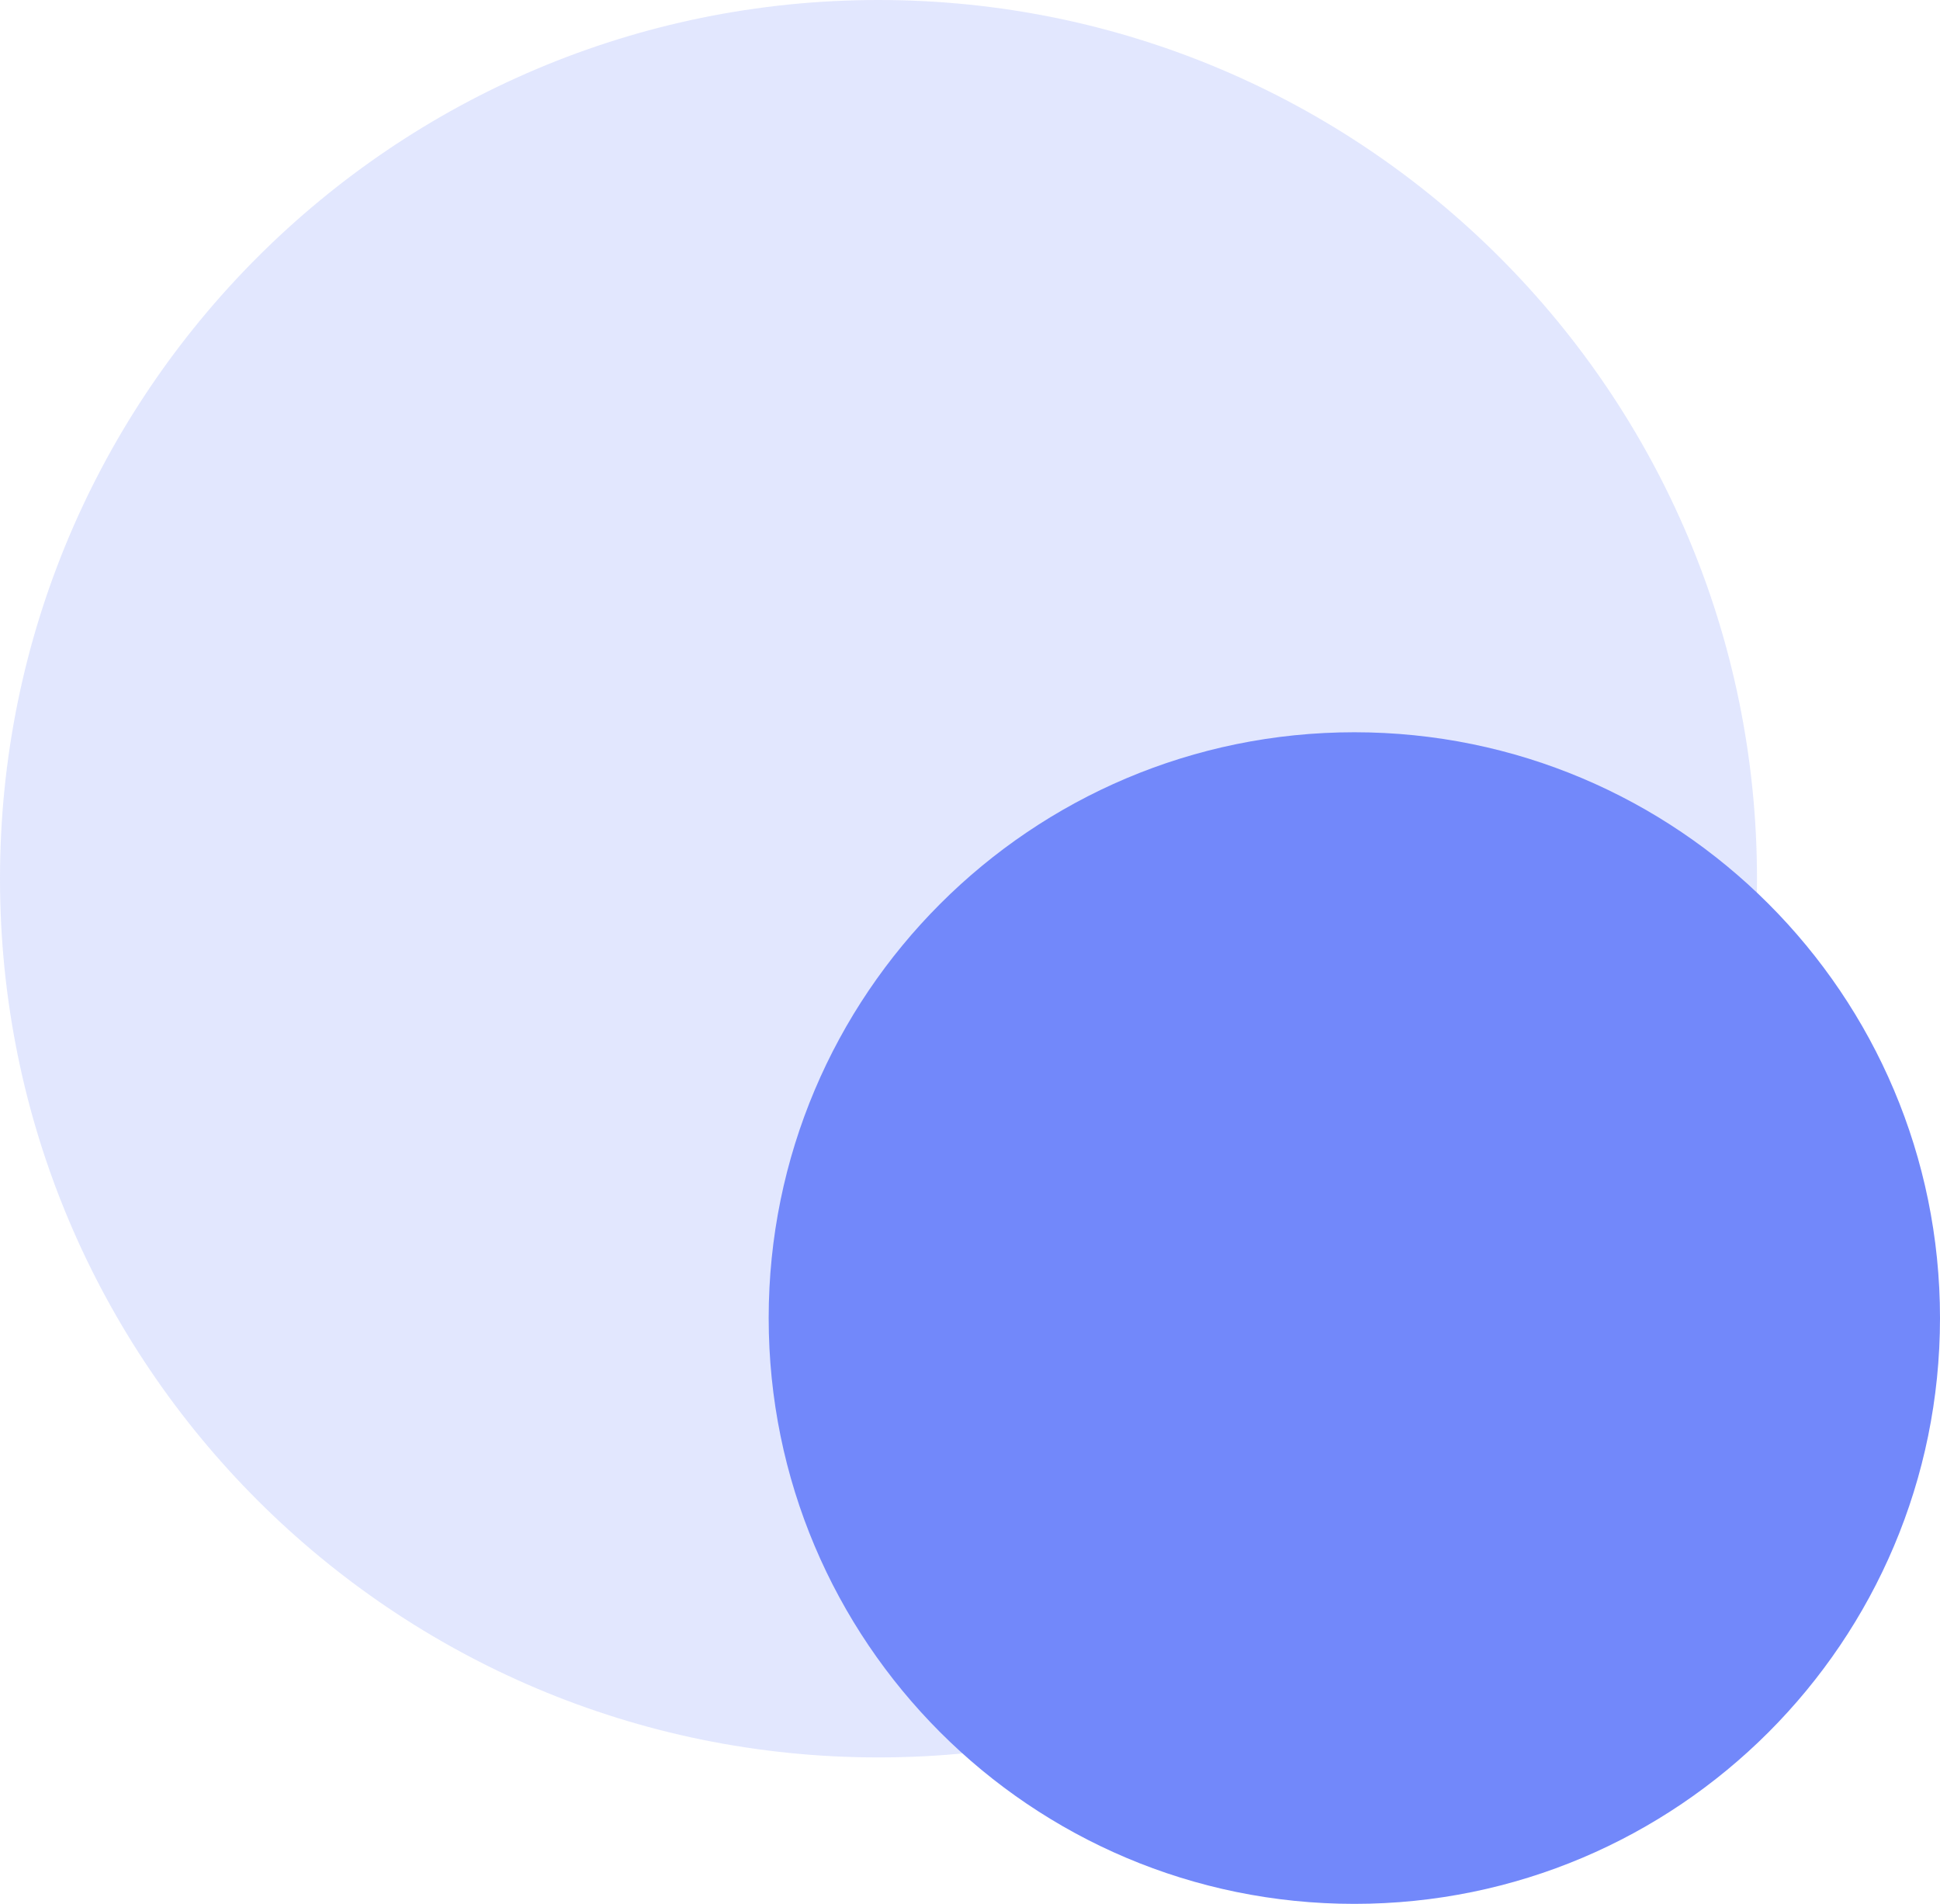 <svg width="53" height="52" viewBox="0 0 53 52" fill="none" xmlns="http://www.w3.org/2000/svg">
<path opacity="0.2" d="M48 24C48 10.745 37.255 0 24 0C10.745 0 0 10.745 0 24C0 37.255 10.745 48 24 48C37.255 48 48 37.255 48 24Z" fill="#7288FA"/>
<path d="M53 36C53 27.163 45.837 20 37 20C28.163 20 21 27.163 21 36C21 44.837 28.163 52 37 52C45.837 52 53 44.837 53 36Z" fill="#7288FA"/>
</svg>
